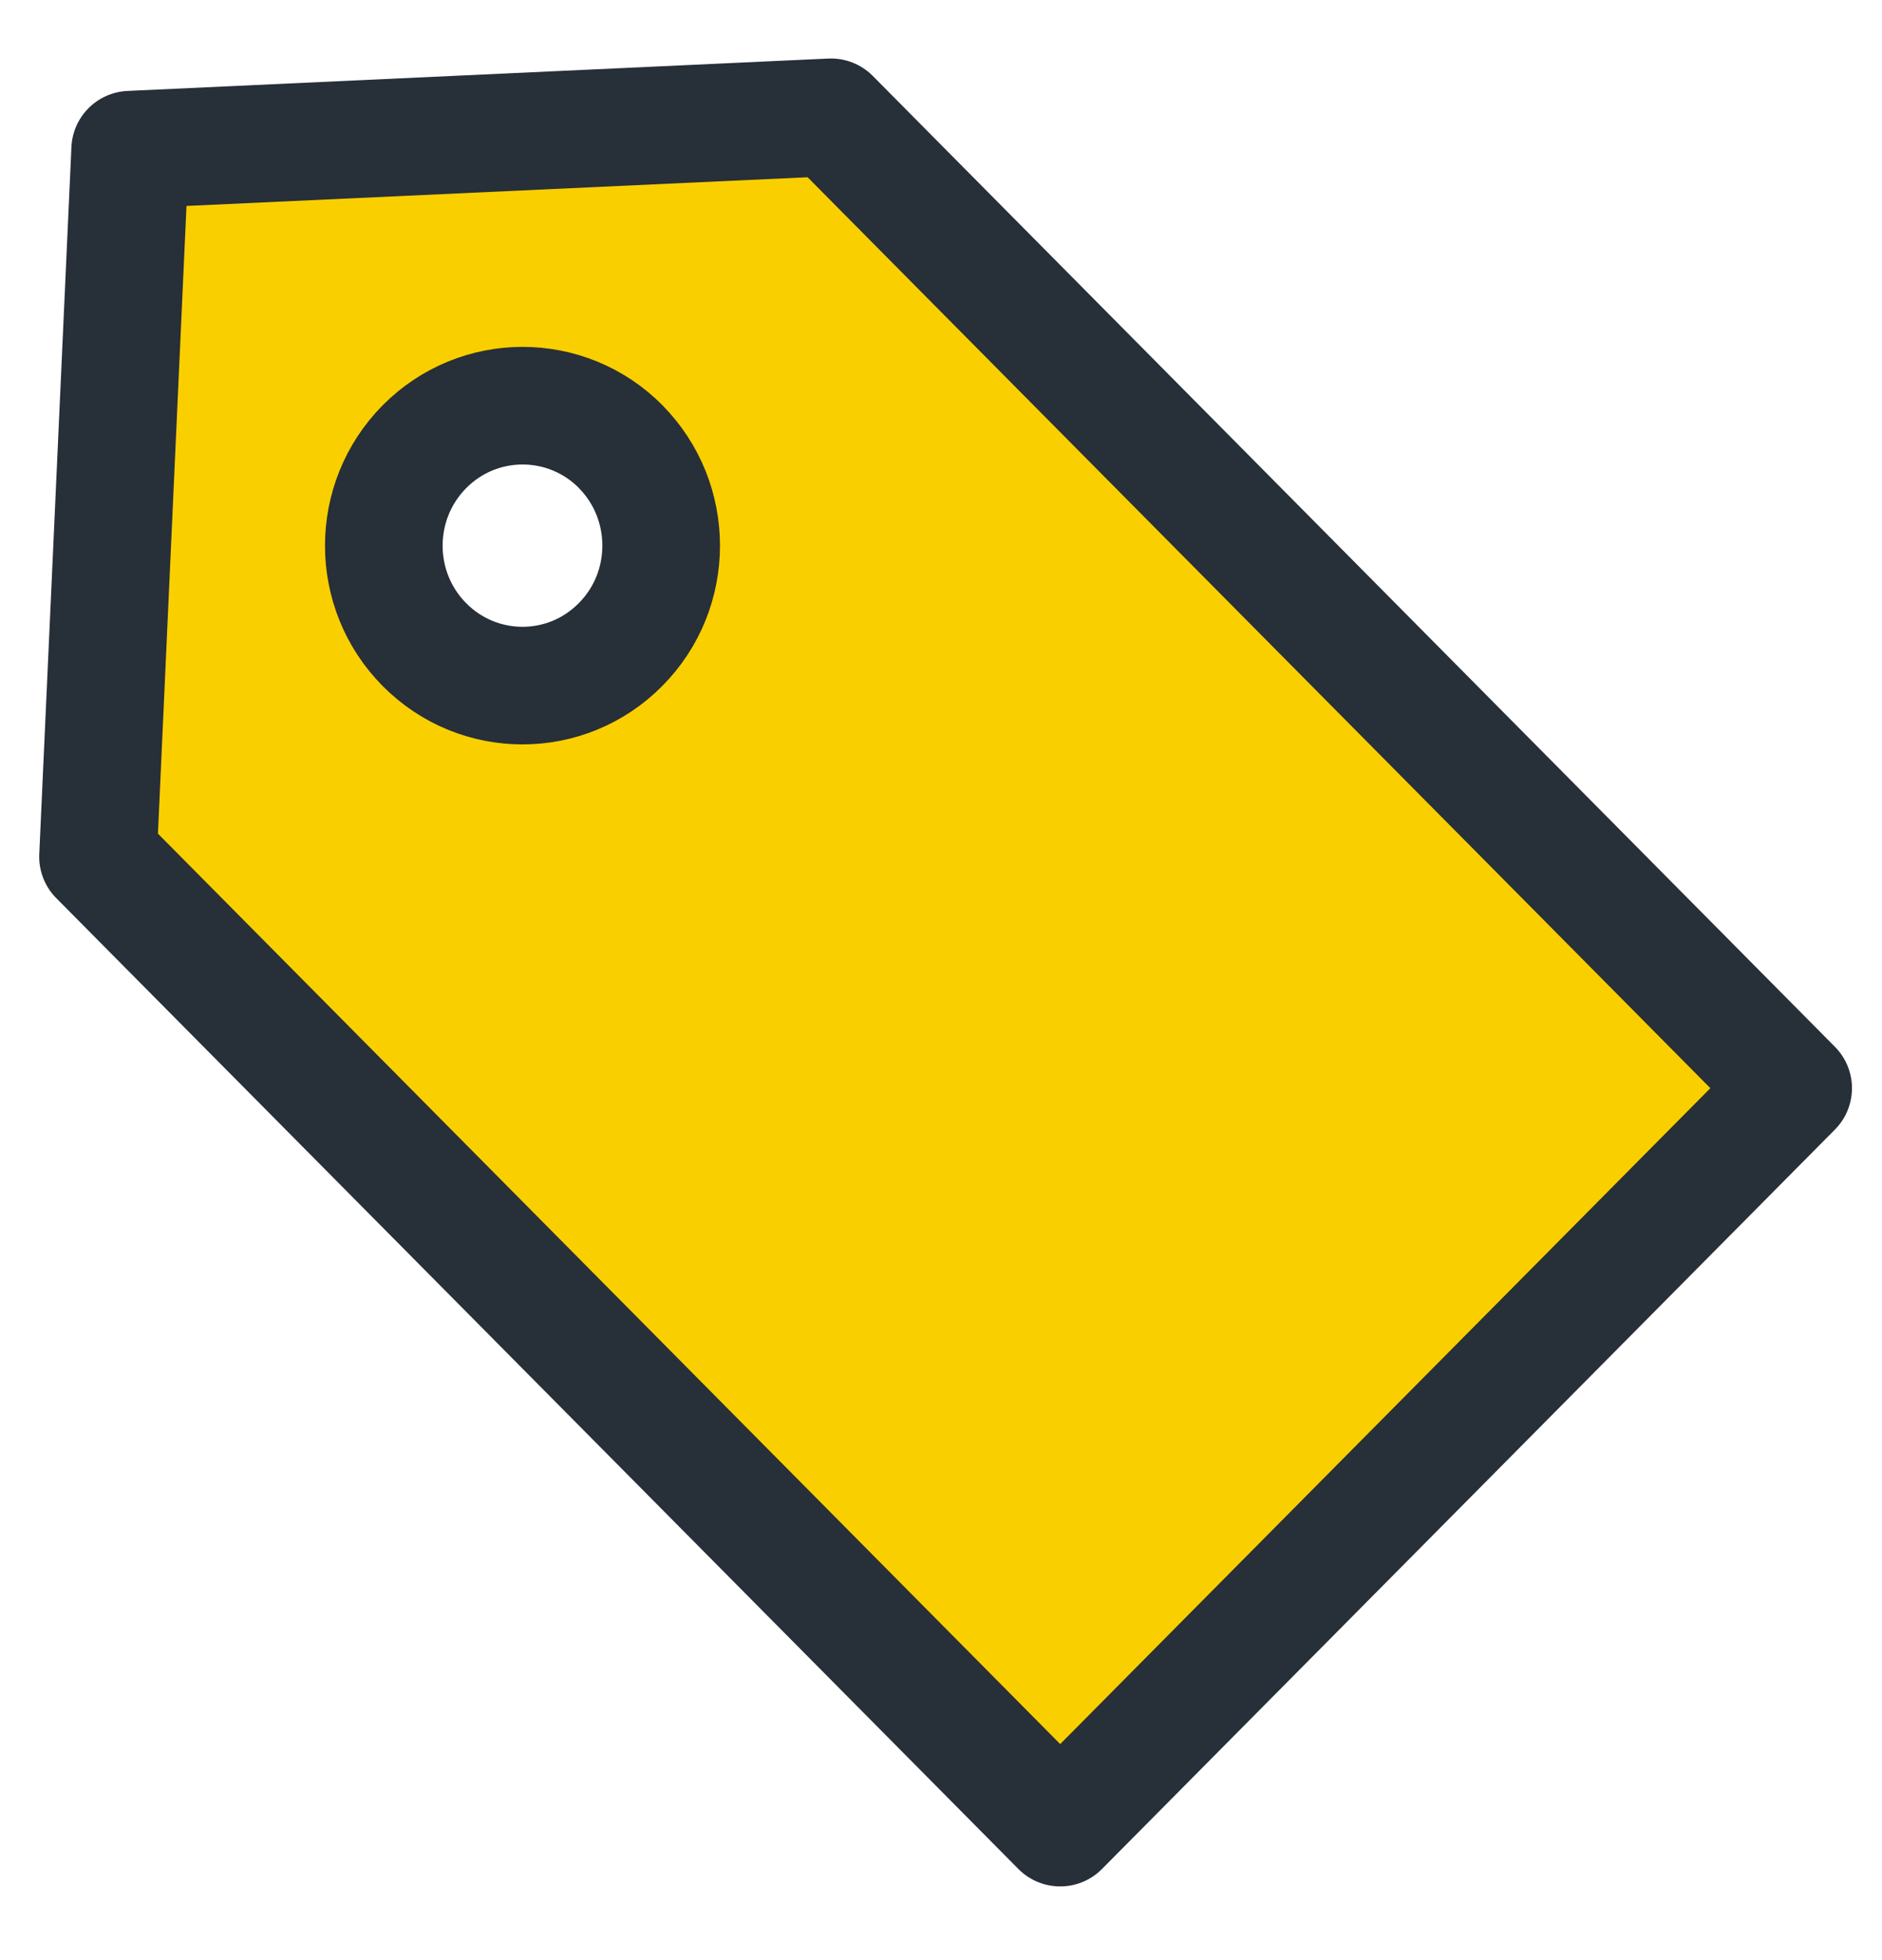 <svg xmlns="http://www.w3.org/2000/svg" width="24" height="25" viewBox="0 0 24 25">
    <path fill="#FACF00" fill-rule="evenodd" stroke="#272F38" stroke-linejoin="round" stroke-width="1.5" d="M22.867 13.879L13.52 23.31 1.25 10.927l.41-9.018 8.937-.413 12.27 12.383zM7.914 5.696c.69.698.69 1.829 0 2.524-.69.699-1.811.699-2.502.001-.69-.696-.69-1.826 0-2.523C6.103 5 7.224 5 7.915 5.696z"/>
</svg>
